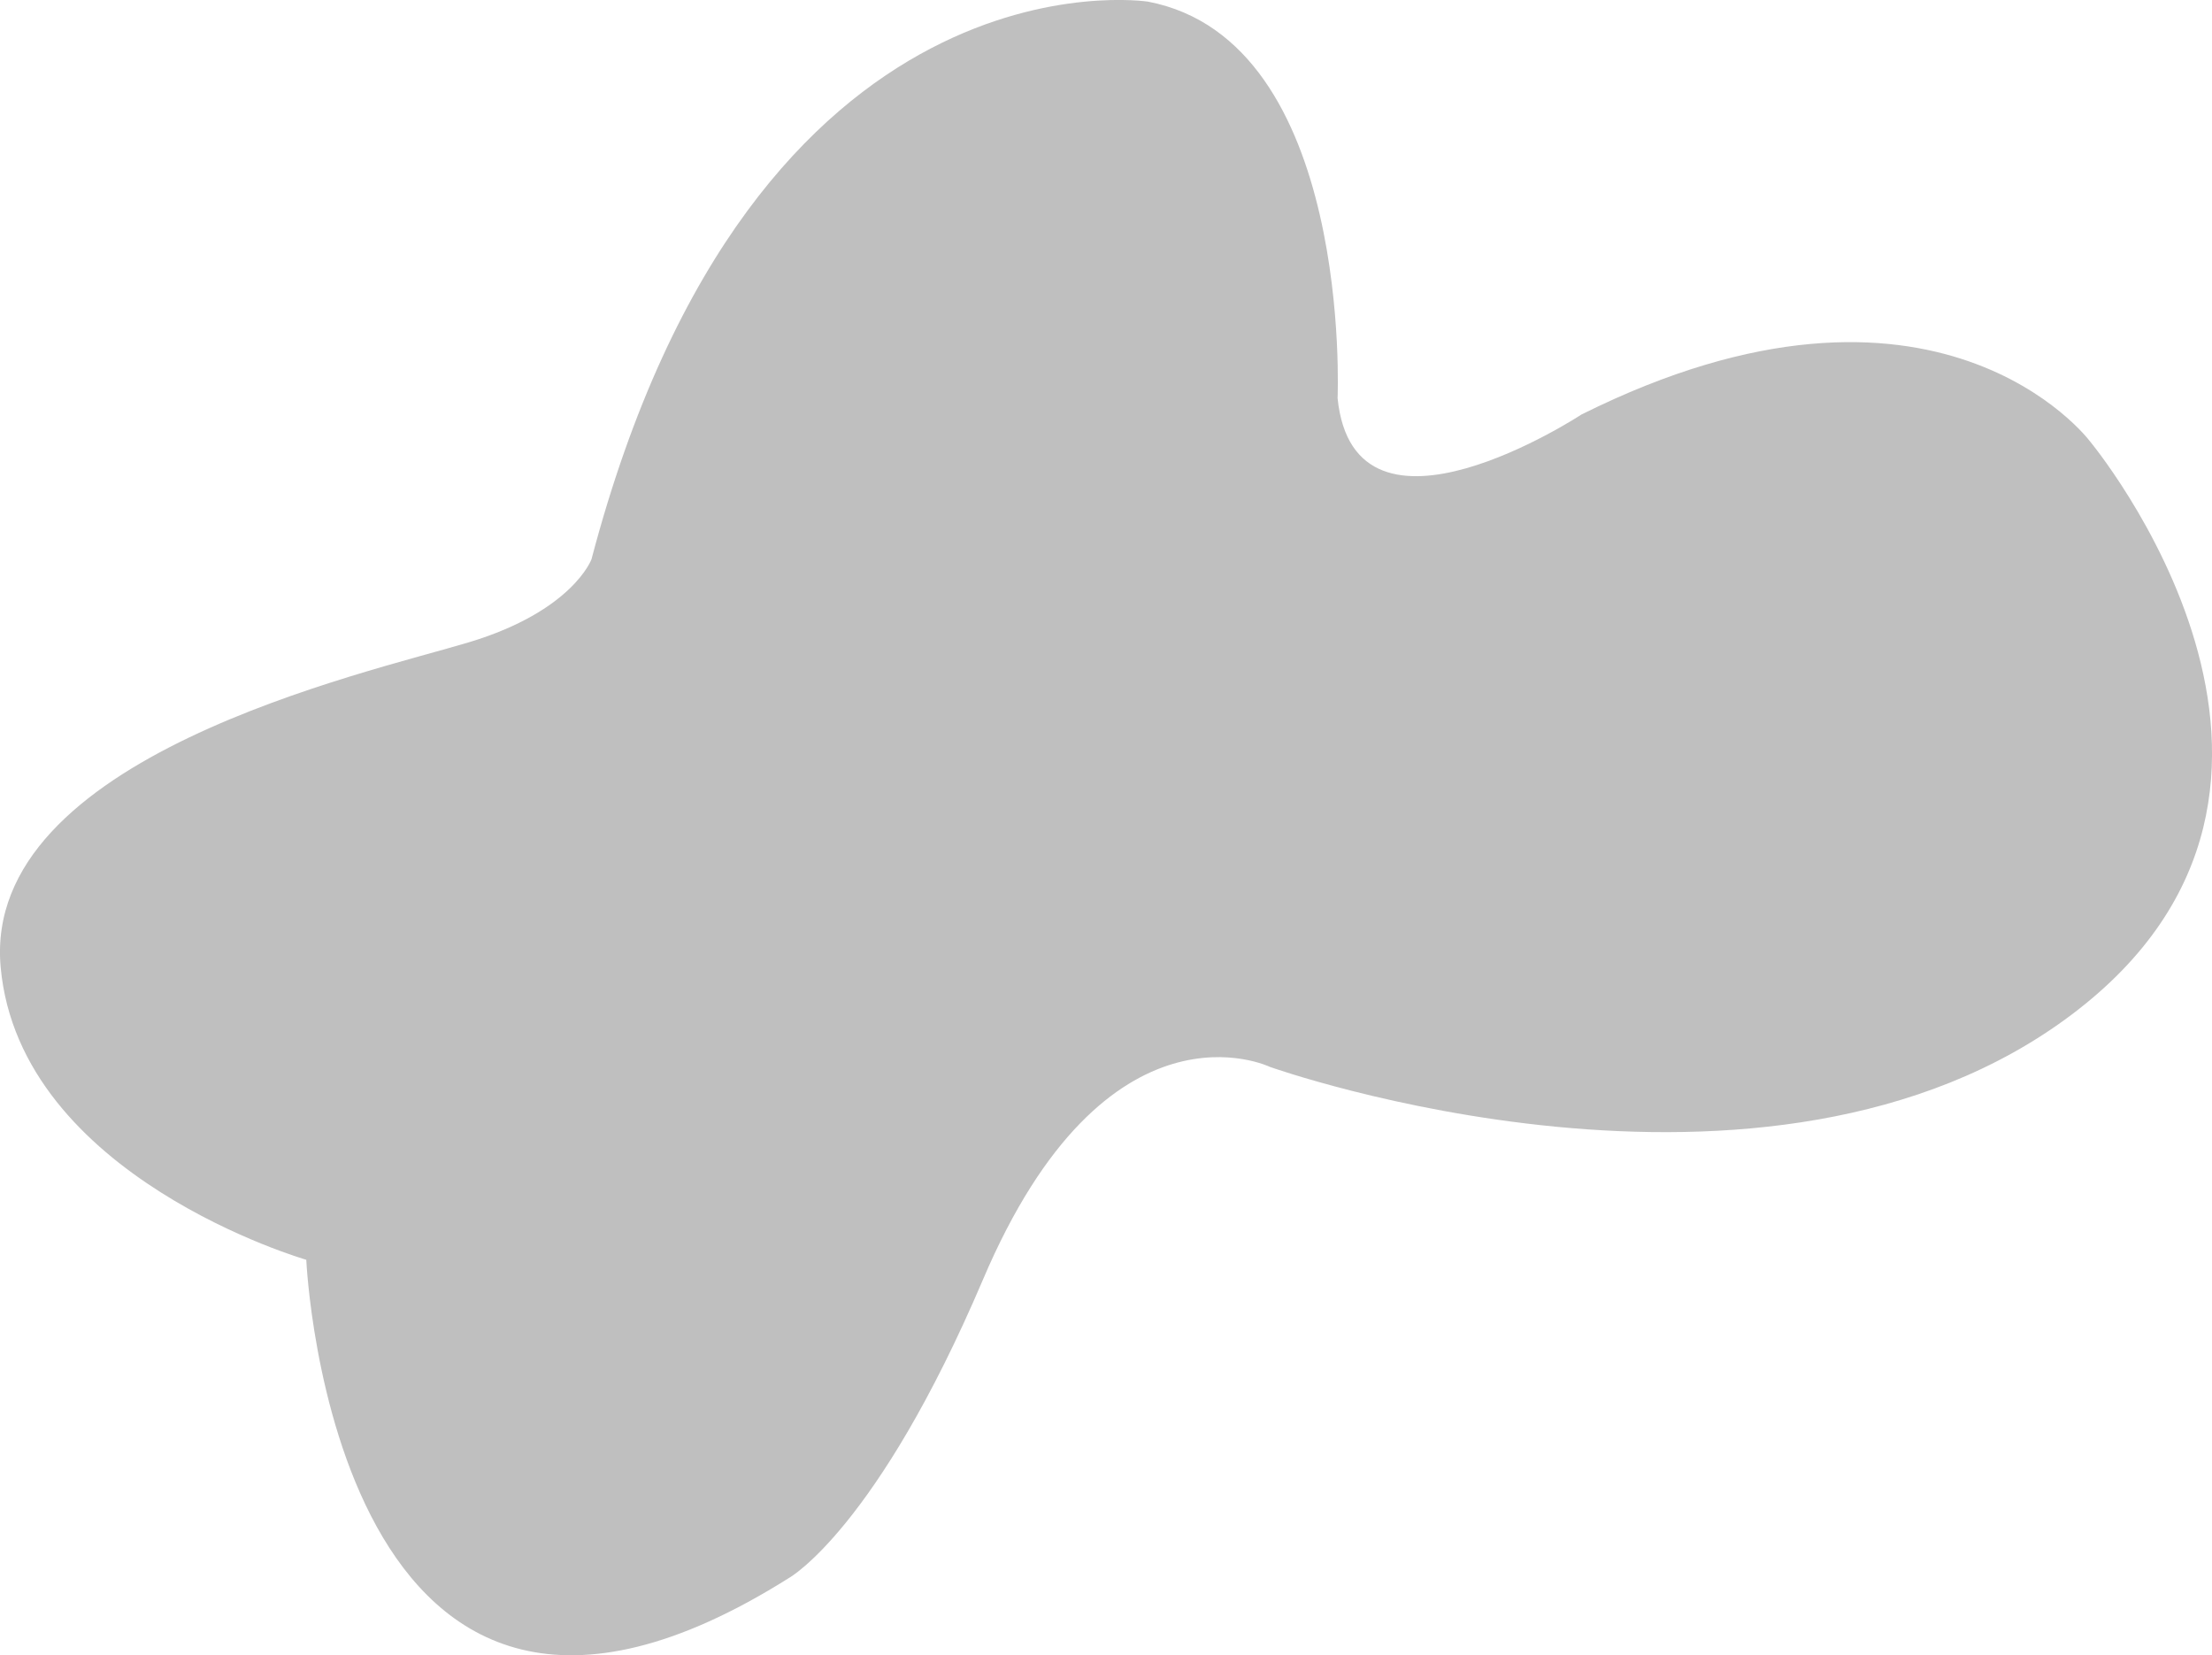 <svg id="Layer_1" data-name="Layer 1" xmlns="http://www.w3.org/2000/svg" viewBox="0 0 203.59 152.31"><defs><style>.cls-1{fill:#bfbfbf;}</style></defs><g id="Layer_2" data-name="Layer 2"><g id="Layer_1-2" data-name="Layer 1-2"><path class="cls-1" d="M112.9,51.05c32.66-16.28,46.75,2.41,46.75,2.41s26.43,31.65-1.61,52.79-73.82,4.83-73.82,4.83-15-7.27-26.42,19.6C48.06,153.53,40,158.08,40,158.08-2,184.57-4.47,128.83-4.47,128.83s-26.39-7.6-28.13-26.94S1,74.88,10.53,72s11.25-7.63,11.25-7.63C36.78,7.43,73,13.06,73,13.06c18.89,3.63,17.45,36.49,17.45,36.49C92,64.77,112.9,51.05,112.9,51.05Z" transform="translate(32.66 -12.91)"/></g></g></svg>
